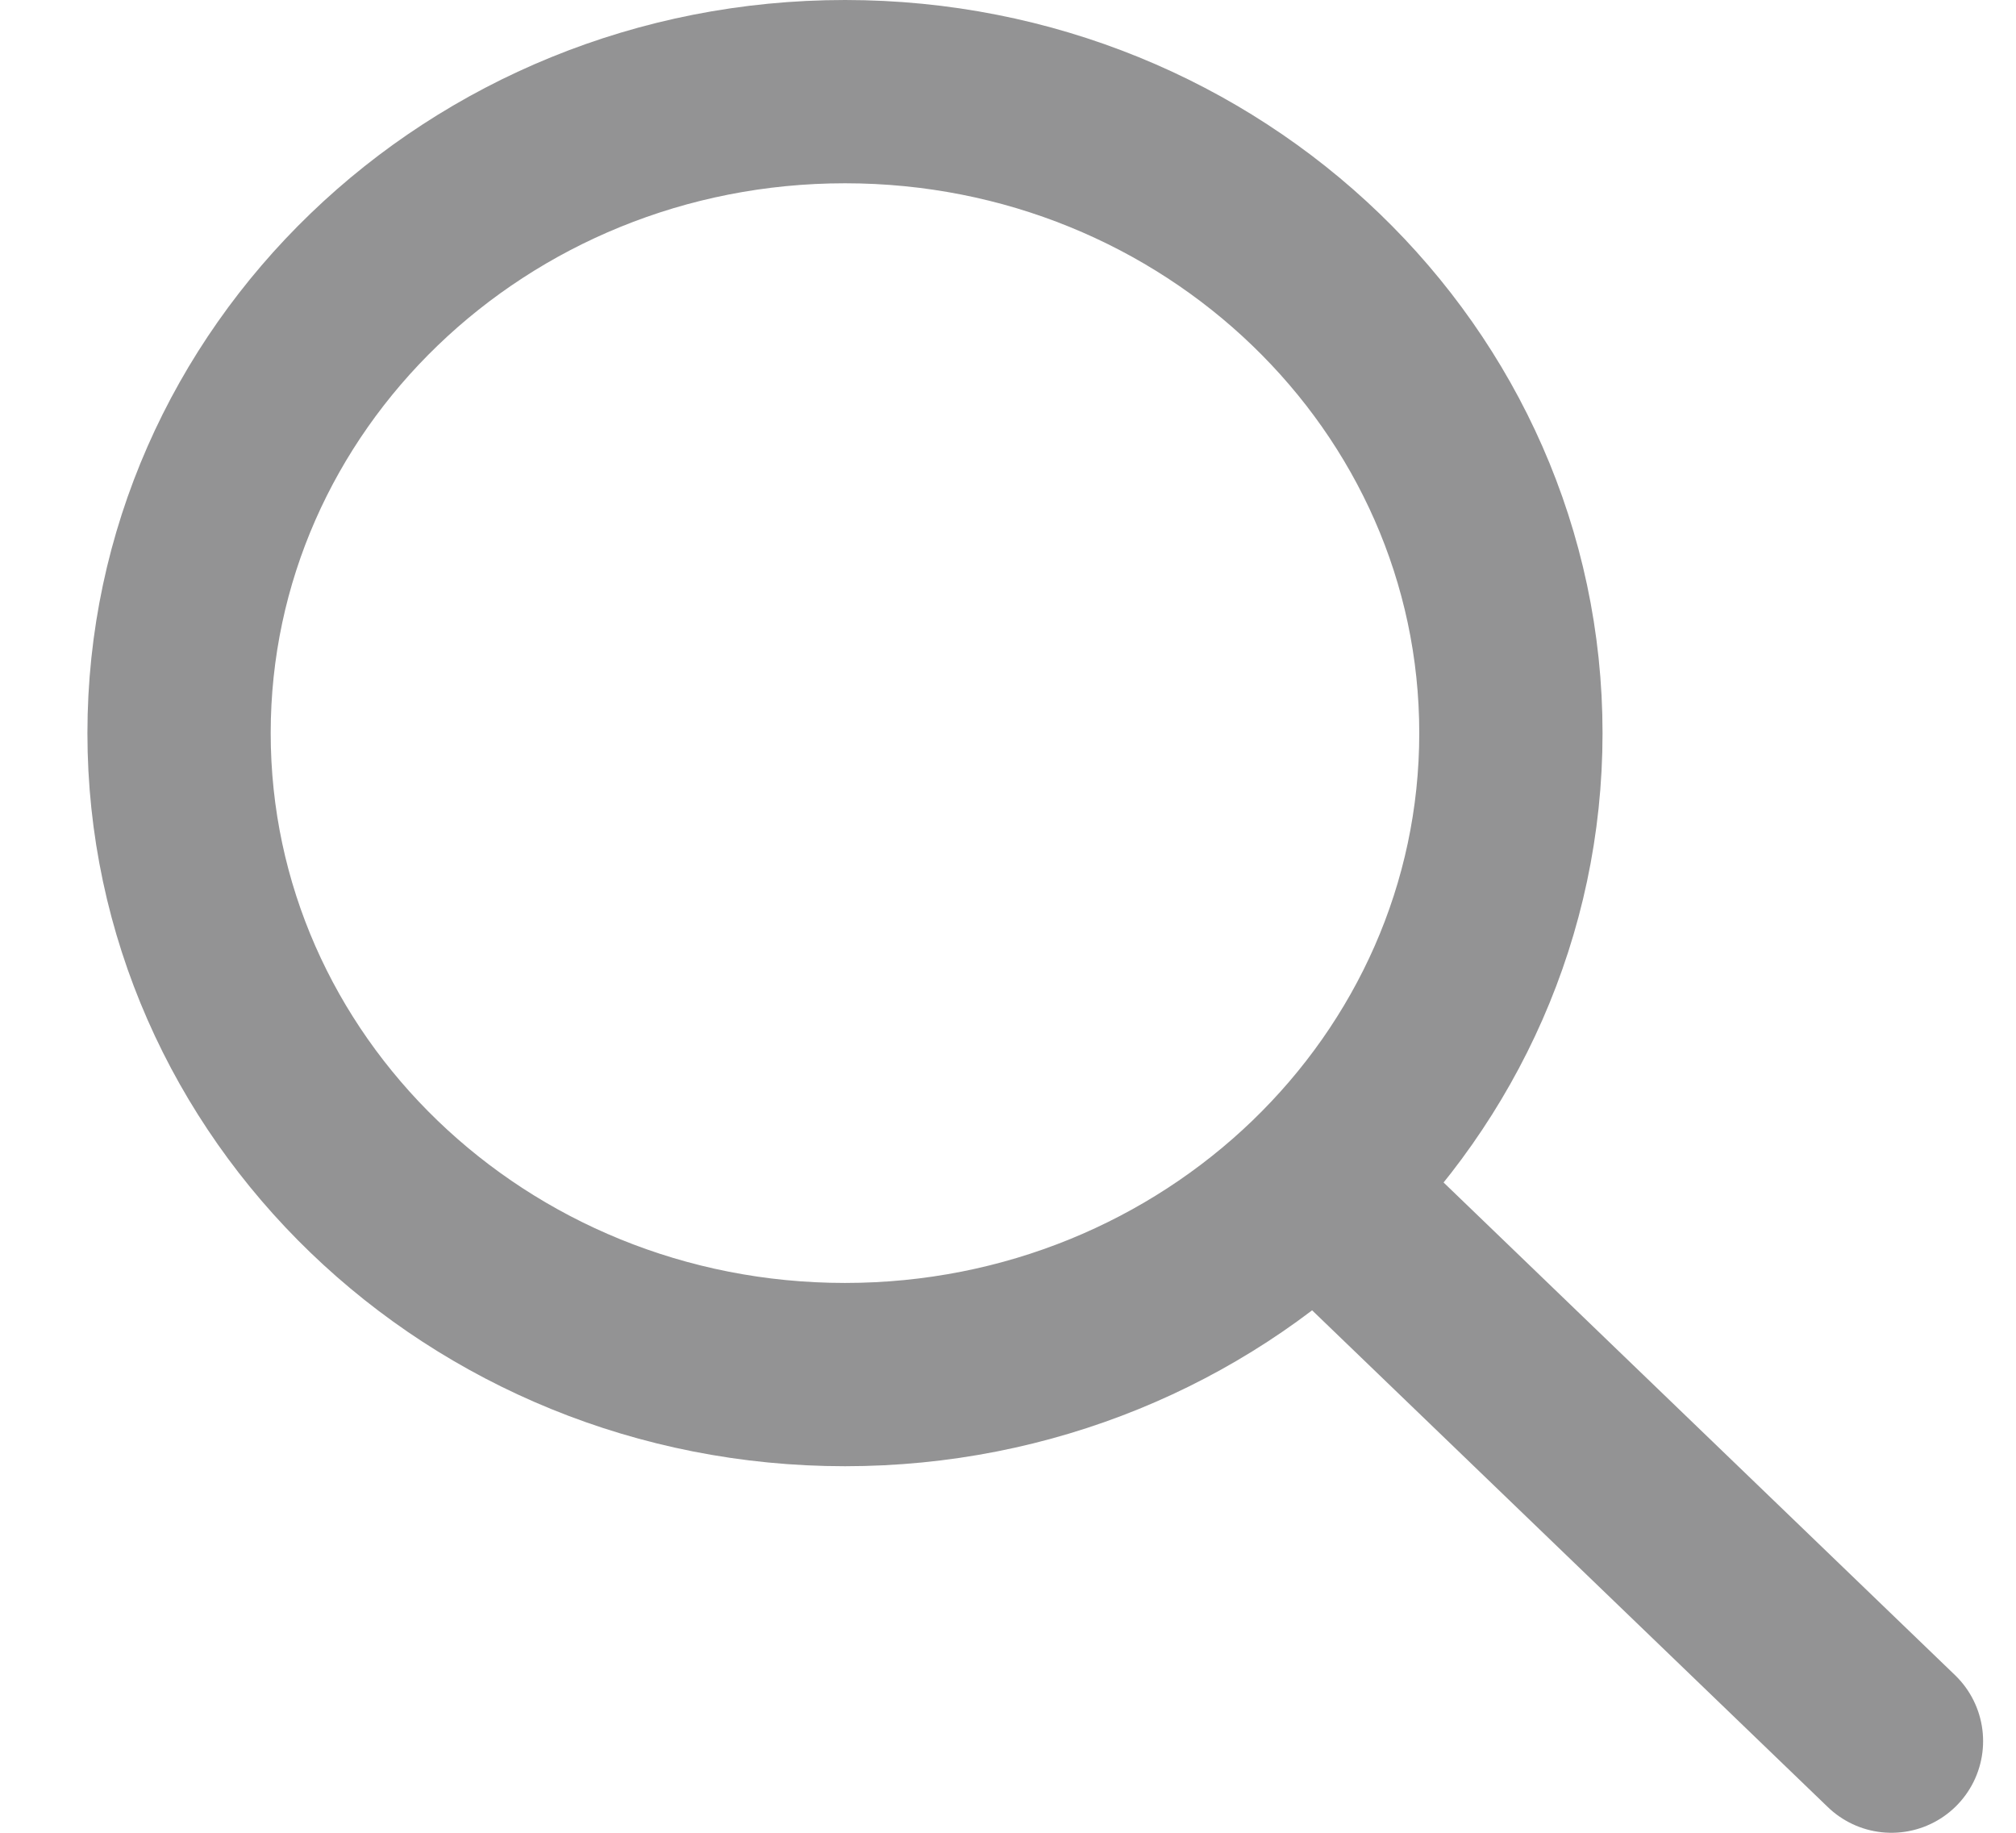 <svg width="22" height="20" viewBox="0 0 22 20" fill="none" xmlns="http://www.w3.org/2000/svg">
<path d="M20.641 19L14.36 12.95M14.36 12.95C15.675 11.683 16.488 9.933 16.488 8C16.488 4.134 13.235 1 9.221 1C5.208 1 1.954 4.134 1.954 8C1.954 11.866 5.208 15 9.221 15C11.228 15 13.045 14.216 14.36 12.95Z" stroke="#939394" stroke-width="2" stroke-linecap="round" stroke-linejoin="round"/>
</svg>

